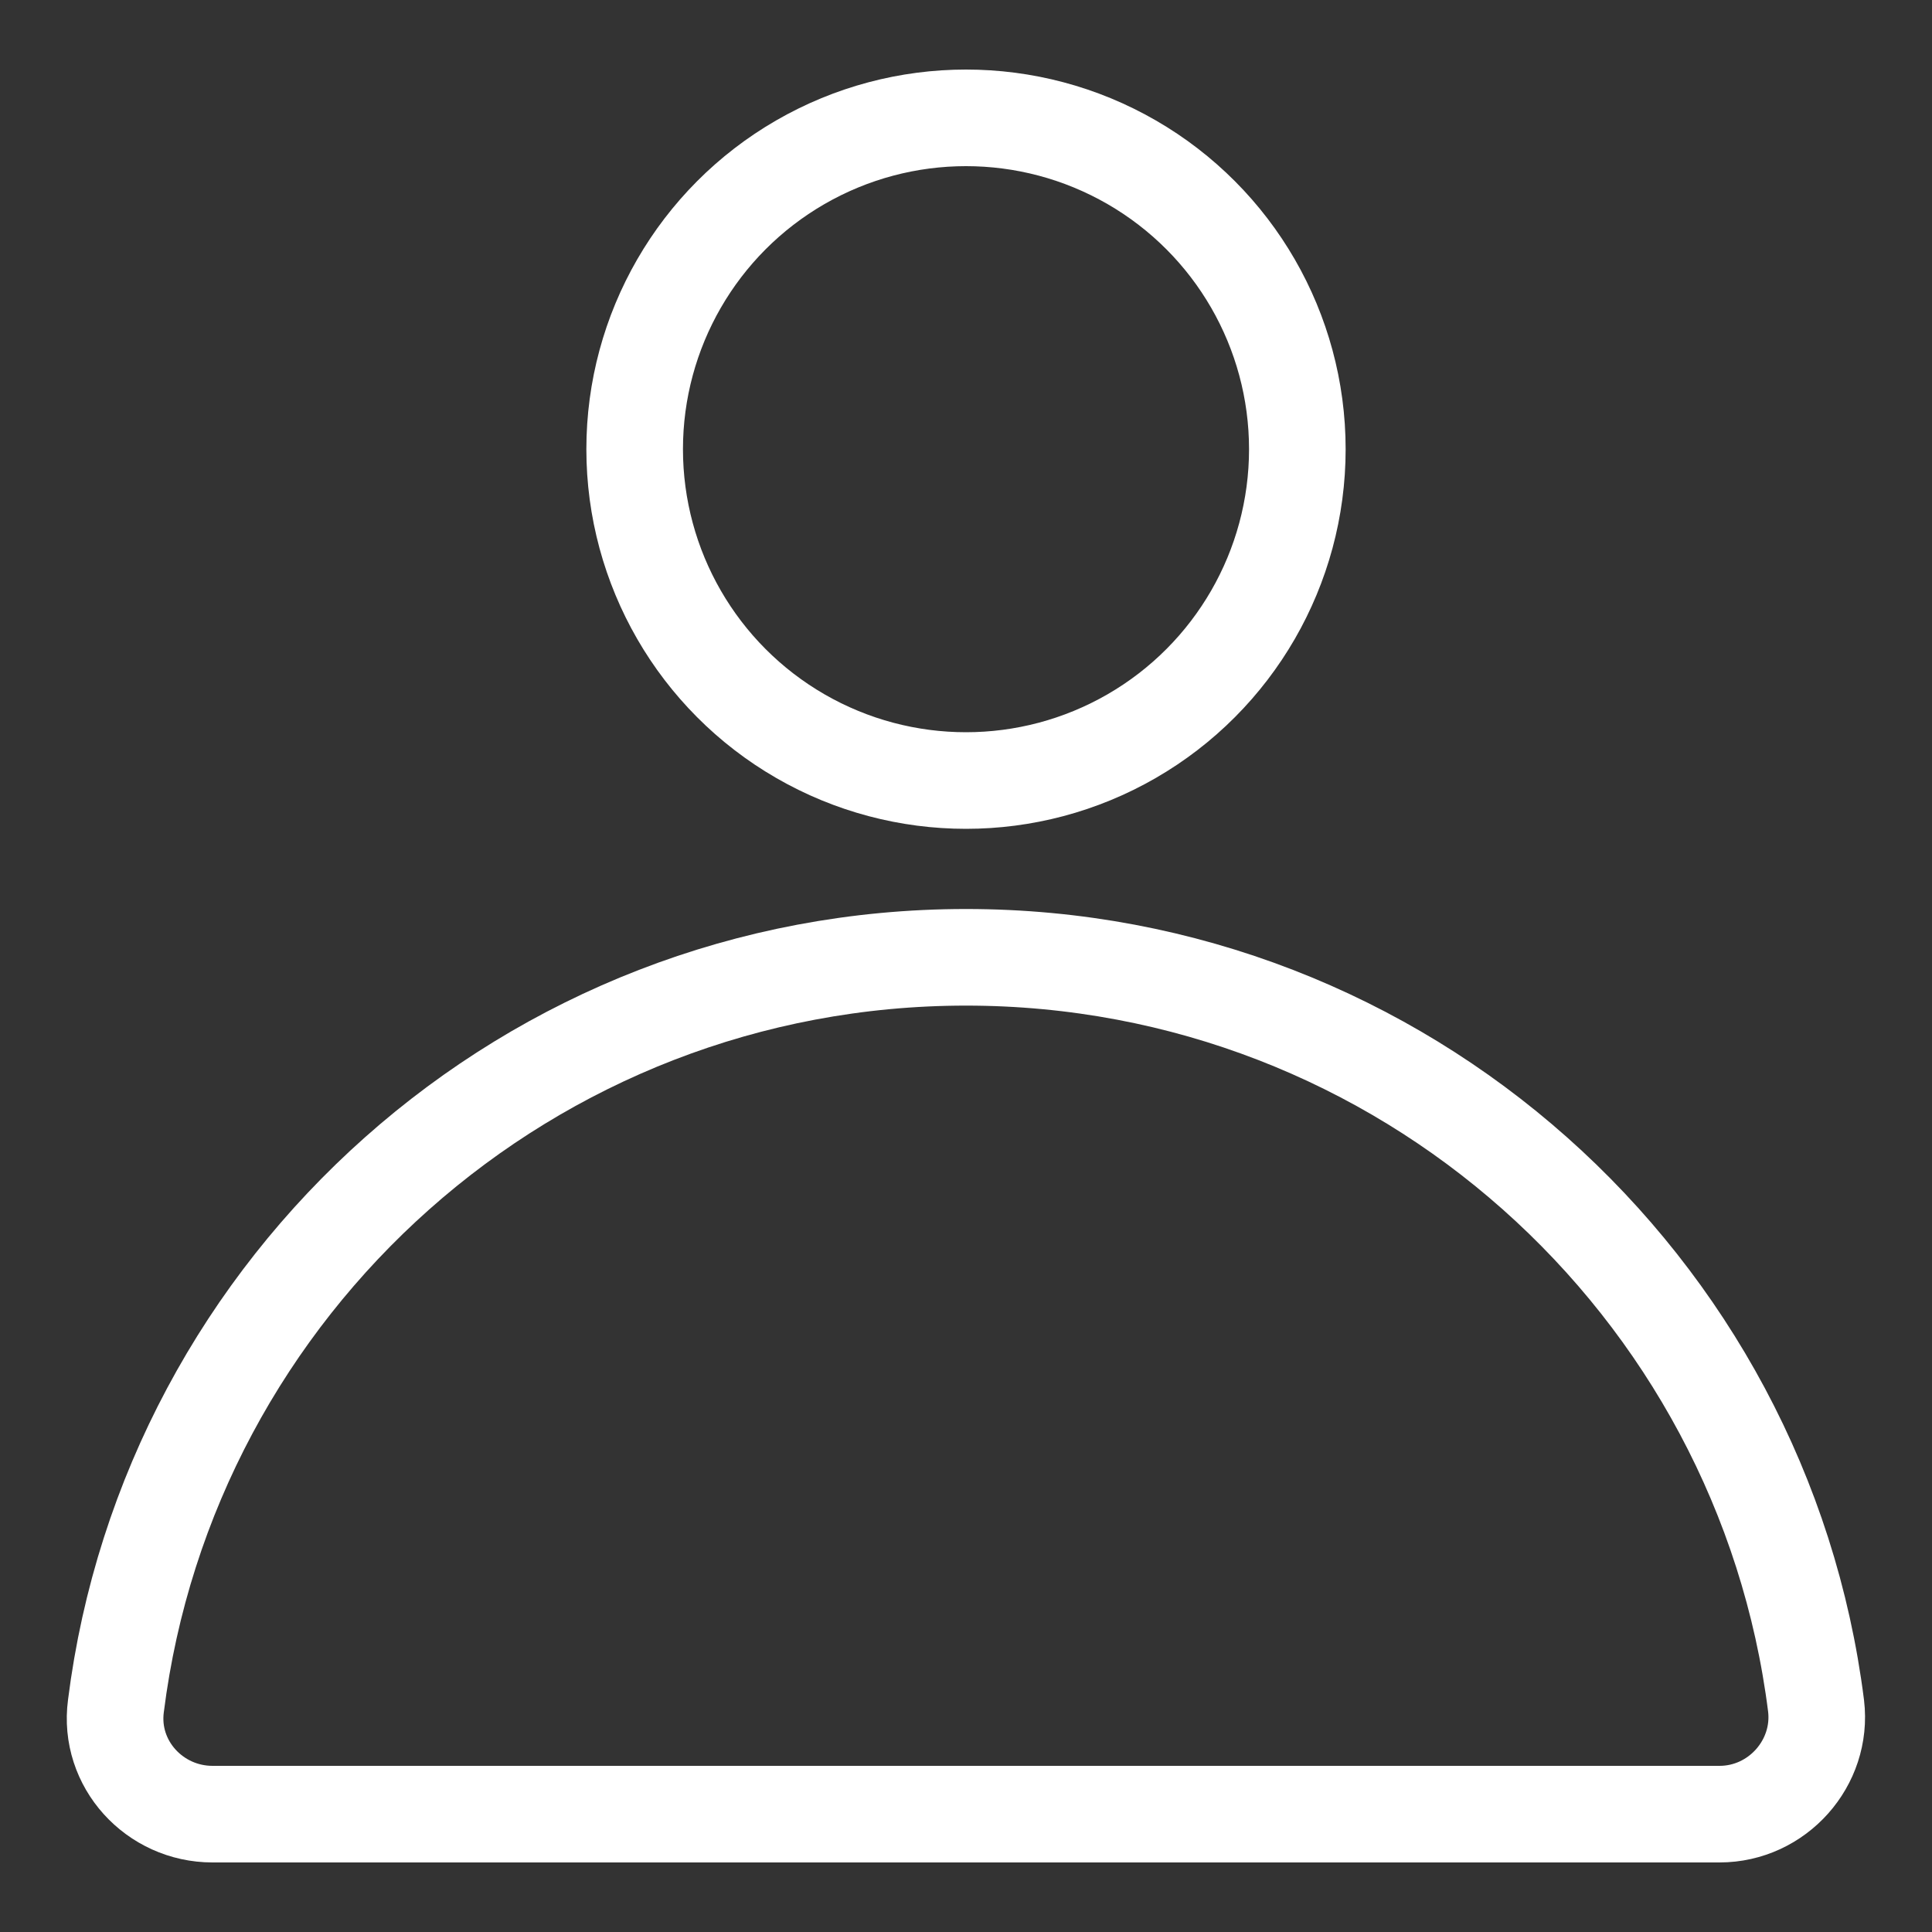 <?xml version="1.0" encoding="utf-8"?>
<!-- Generator: Adobe Illustrator 24.1.2, SVG Export Plug-In . SVG Version: 6.00 Build 0)  -->
<svg version="1.1" id="레이어_1" xmlns="http://www.w3.org/2000/svg" xmlns:xlink="http://www.w3.org/1999/xlink" x="0px"
	 y="0px" viewBox="0 0 20 20" style="enable-background:new 0 0 20 20;" xml:space="preserve">
<rect x="0" y="0" width="20" height="20" fill="#333333" stroke="none"/>
<style type="text/css">
	.st0{fill-rule:evenodd;clip-rule:evenodd;fill:none;stroke:#FFFFFF;stroke-linecap:round;stroke-miterlimit:10;}
	.st1{fill-rule:evenodd;clip-rule:evenodd;fill:none;stroke:#FFFFFF;stroke-miterlimit:10;}
</style>
<g>
	<path class="st0" d="M17.8,18.78c0.6,0,1.07-0.53,1-1.12c-0.55-4.37-4.28-7.75-8.8-7.75s-8.25,3.38-8.8,7.75
		c-0.08,0.6,0.4,1.12,1,1.12L17.8,18.78z"/>
	<circle class="st1" cx="10" cy="4.65" r="3.43"/>
</g>
</svg>
